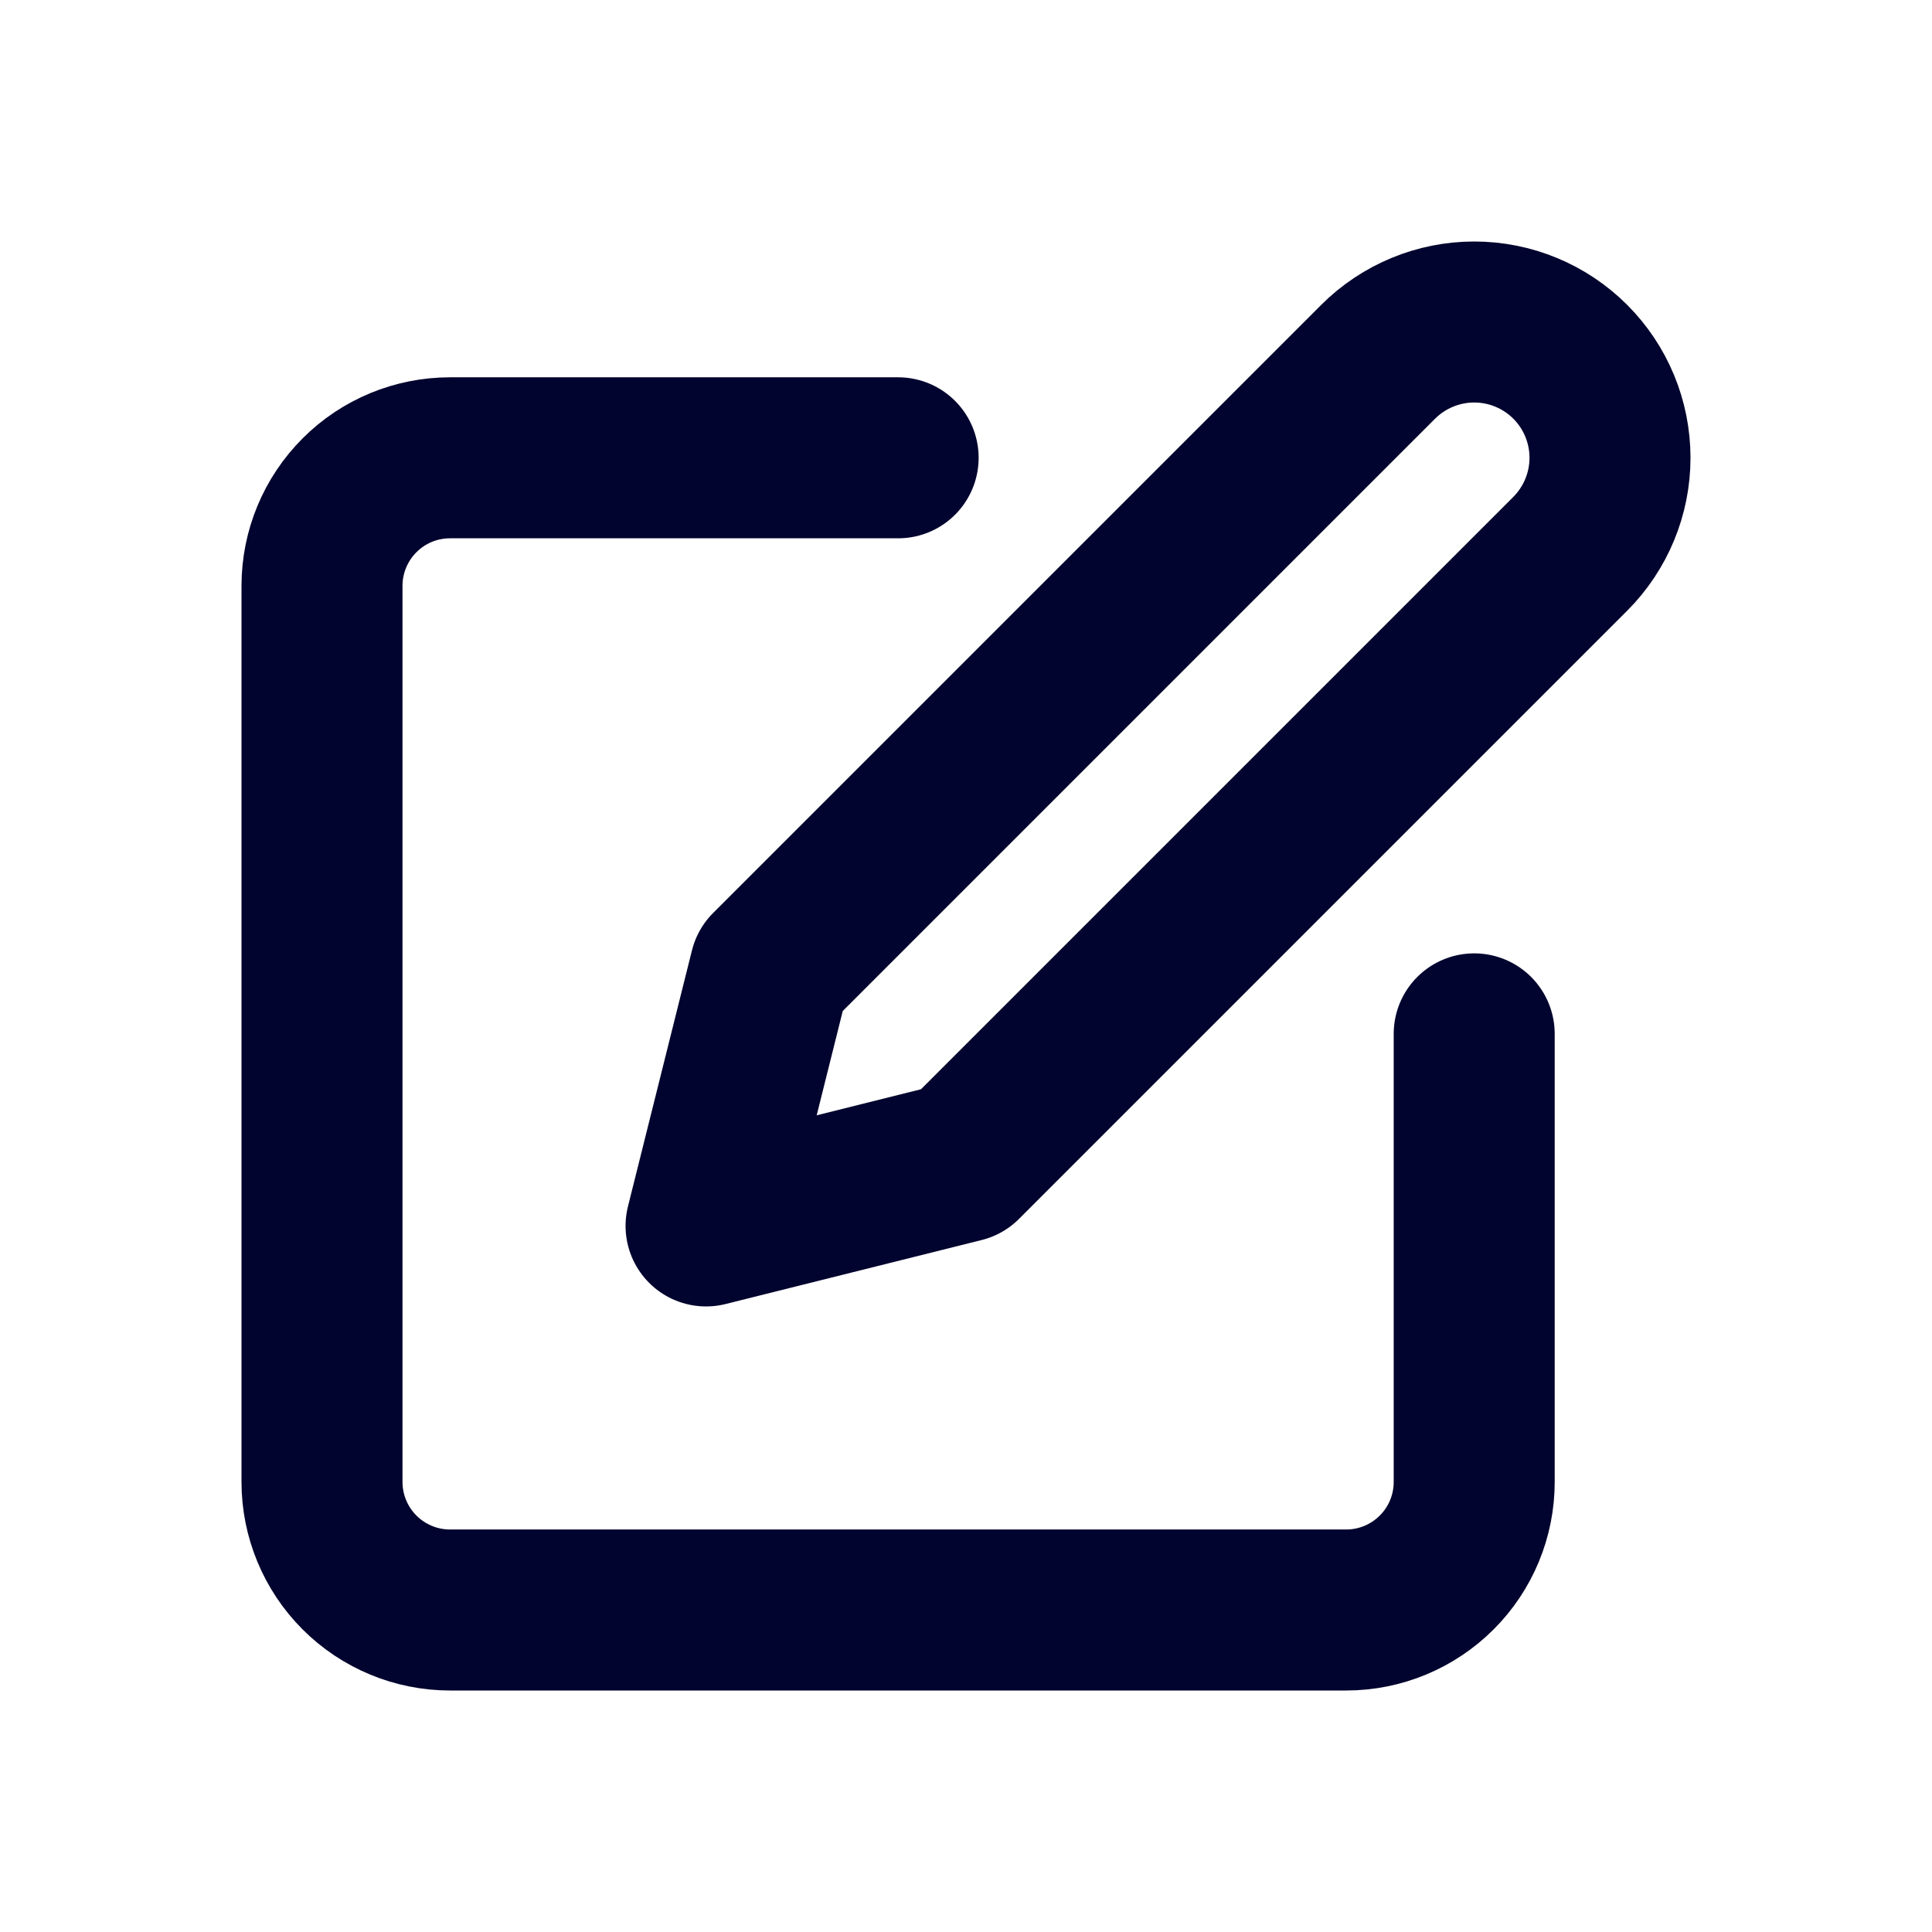 <svg width="24" height="24" viewBox="0 0 24 24" fill="none" xmlns="http://www.w3.org/2000/svg">
<path d="M11.157 5.687H5.59C5.169 5.687 4.764 5.854 4.466 6.153C4.168 6.451 4 6.855 4 7.277V18.41C4 18.831 4.168 19.236 4.466 19.534C4.764 19.832 5.169 20 5.59 20H16.723C17.145 20 17.549 19.832 17.847 19.534C18.146 19.236 18.313 18.831 18.313 18.41V12.843M17.12 4.494C17.437 4.178 17.866 4 18.313 4C18.761 4 19.19 4.178 19.506 4.494C19.822 4.81 20 5.239 20 5.687C20 6.134 19.822 6.563 19.506 6.88L11.952 14.434L8.771 15.229L9.566 12.048L17.12 4.494Z" stroke="#01042E" stroke-width="2" stroke-linecap="round" stroke-linejoin="round"/>
</svg>

